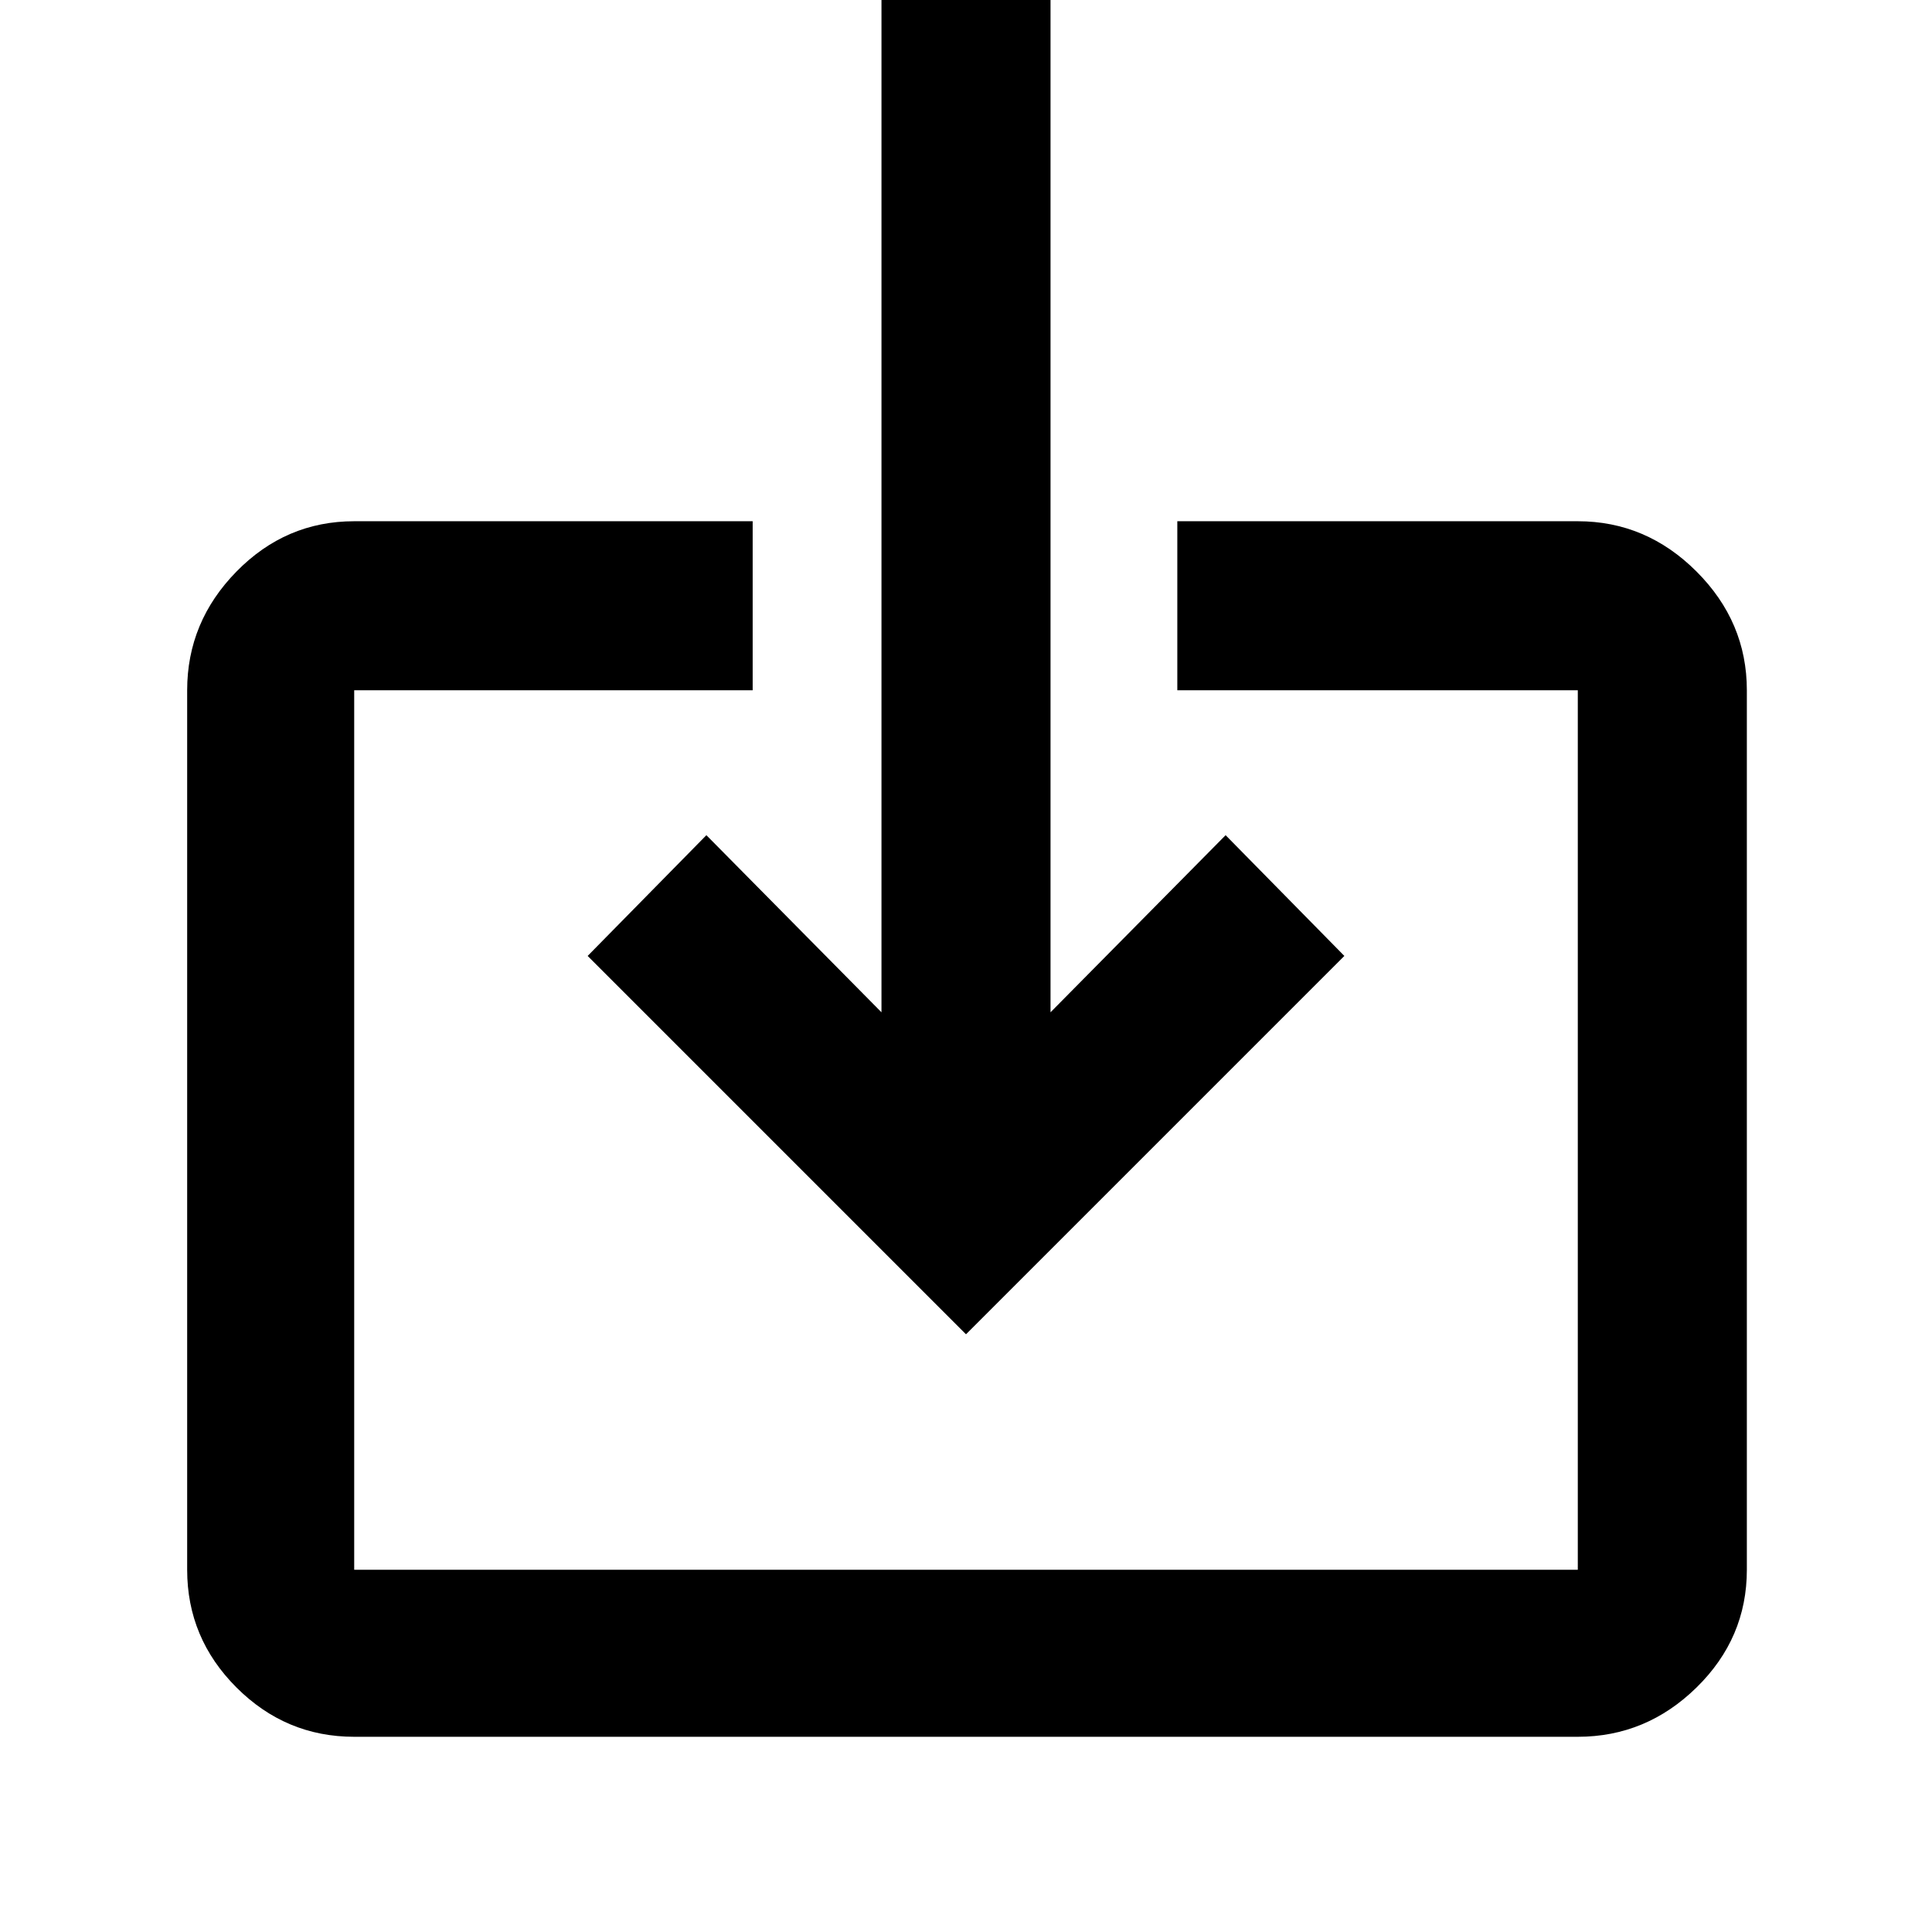 <svg xmlns="http://www.w3.org/2000/svg" height="48" width="48"><path d="M8.8 43.15q-1.7 0-2.925-1.225Q4.65 40.7 4.65 39V17.15q0-1.7 1.225-2.95Q7.1 12.95 8.8 12.95h9.9v4.2H8.8V39h30.4V17.15h-9.95v-4.2h9.95q1.7 0 2.95 1.25 1.25 1.25 1.25 2.95V39q0 1.7-1.25 2.925-1.25 1.225-2.95 1.225Zm15.2-10-9.4-9.4 2.95-3 4.35 4.4V-.3h4.2v25.45l4.35-4.4 2.95 3Z"/></svg>